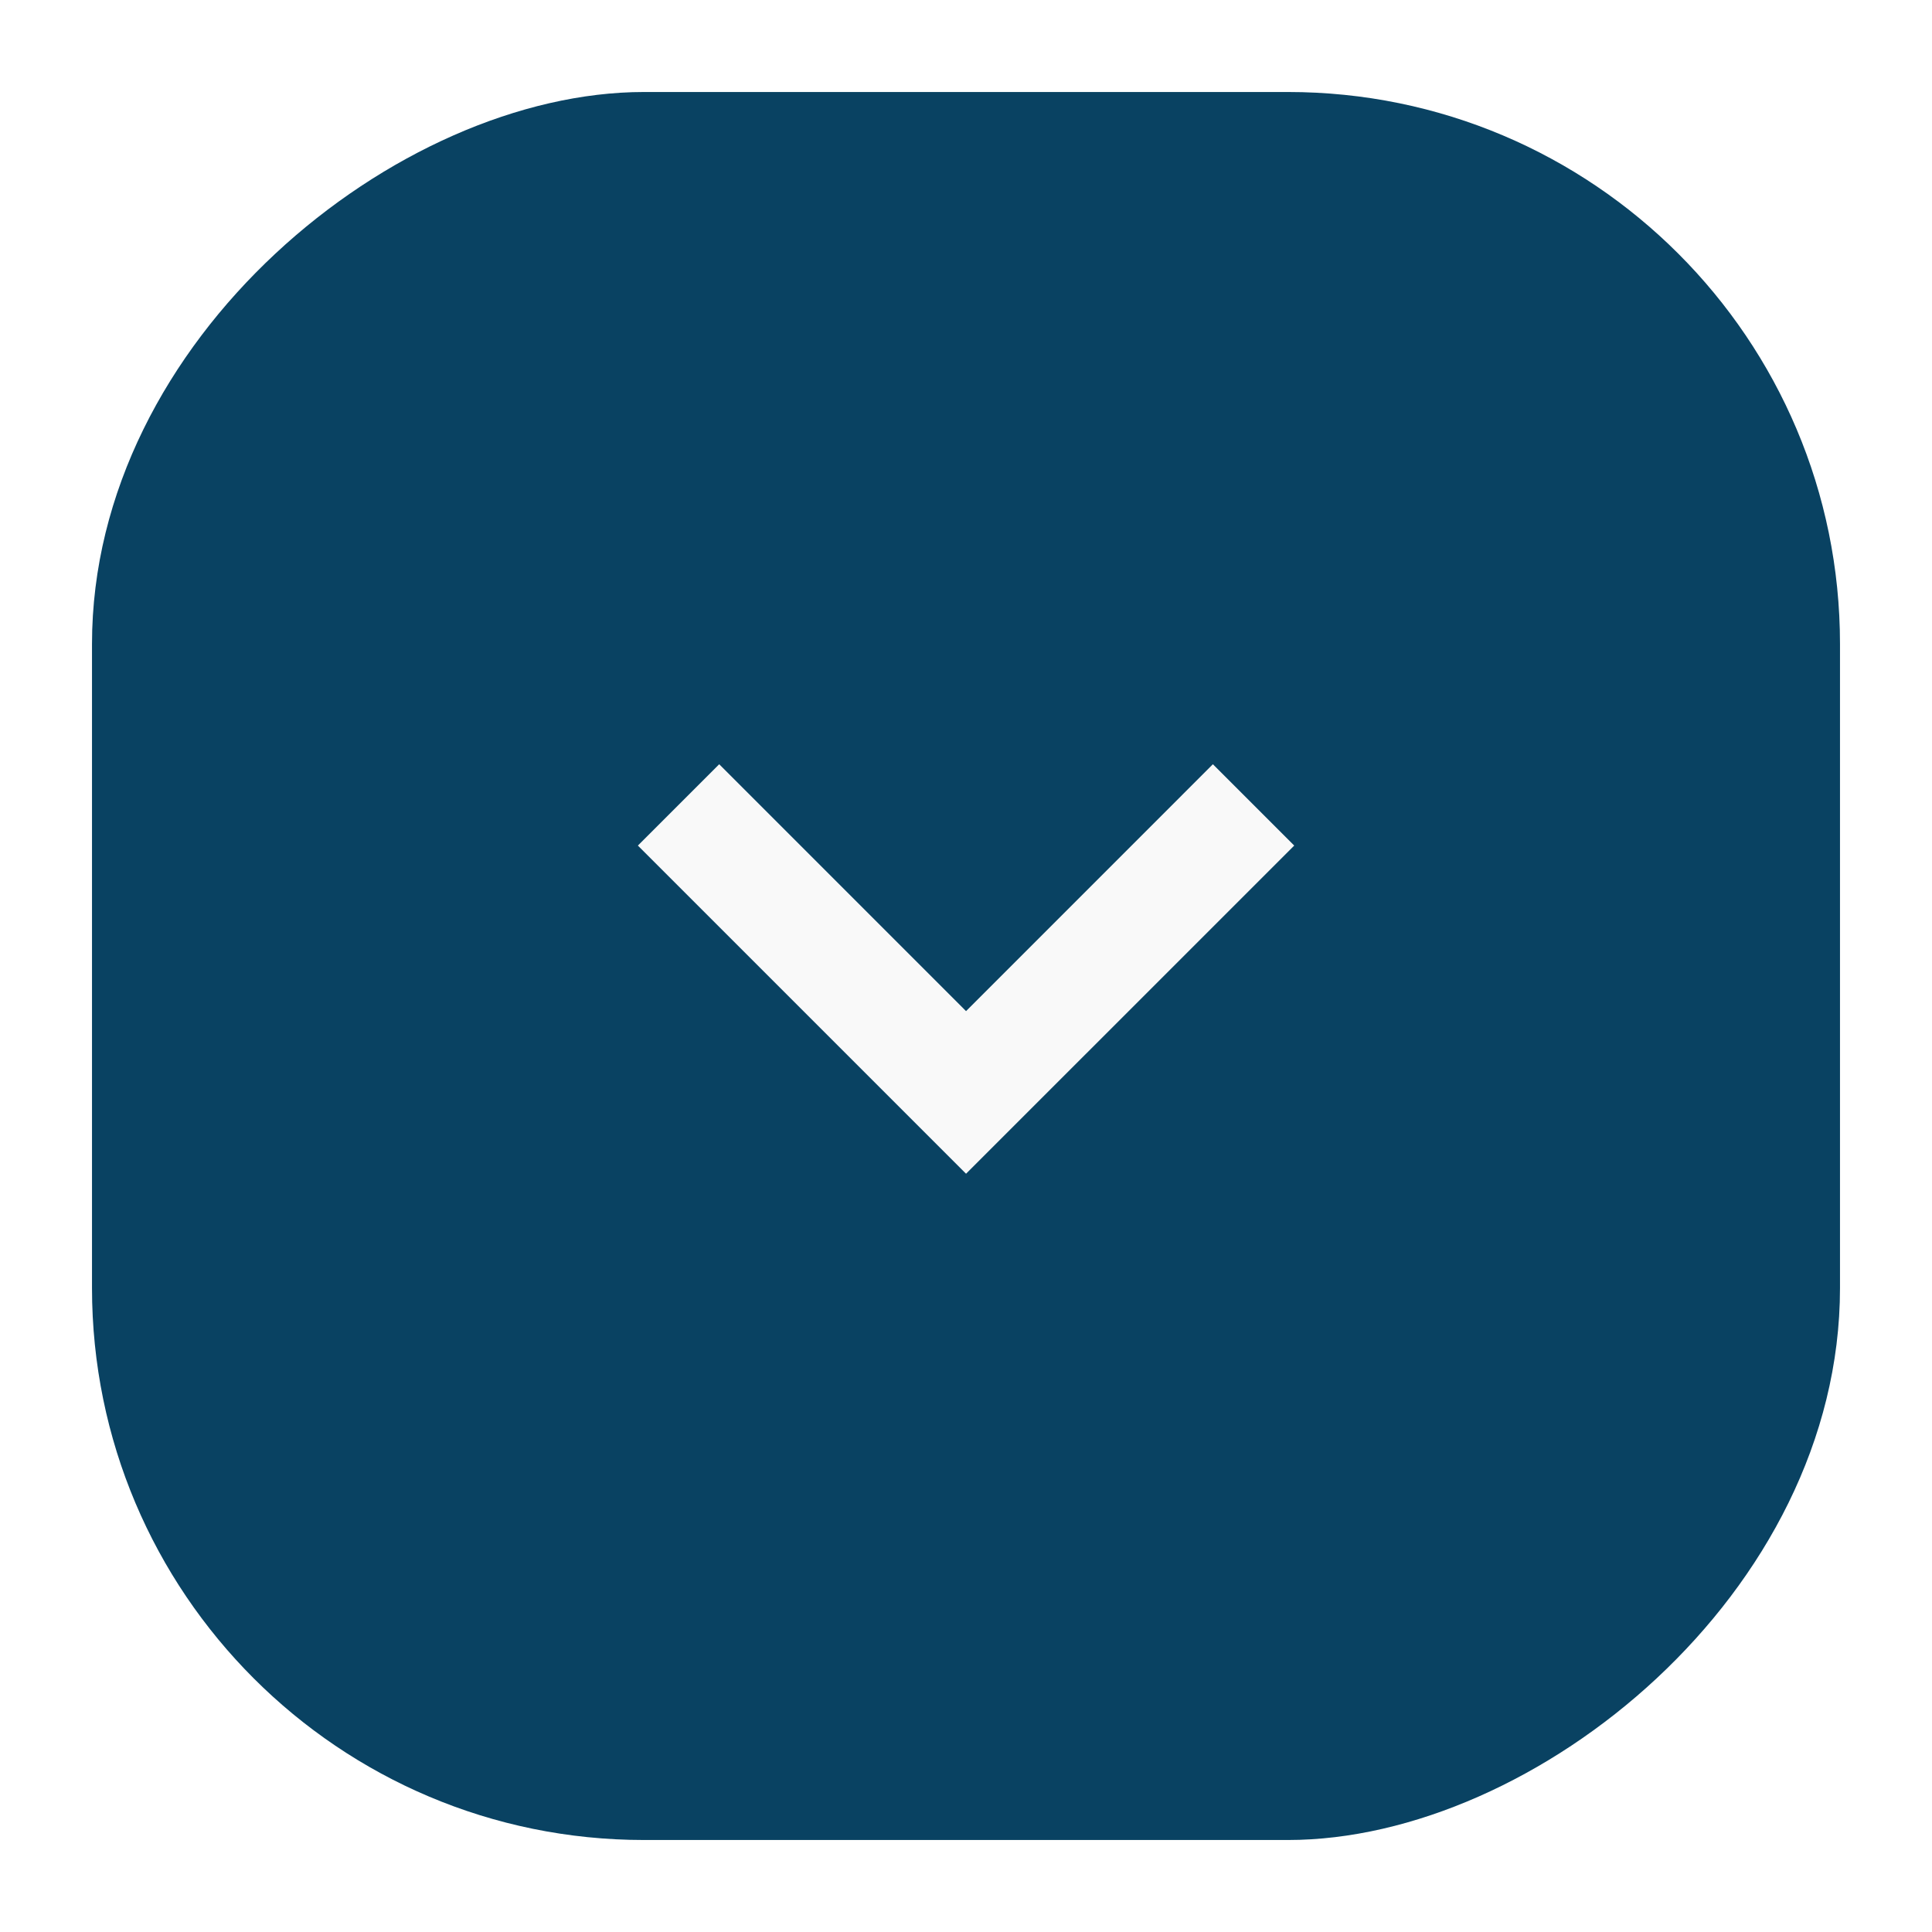 <svg width="42" height="42" viewBox="0 0 42 42" fill="none" xmlns="http://www.w3.org/2000/svg">
<g filter="url(#filter0_d_6924_6431)">
<rect x="2" y="39" width="38" height="38" rx="12" transform="rotate(-90 2 39)" fill="#094262"/>
</g>
<path d="M13.867 18.382L21.001 25.516L28.135 18.382L26.367 16.614L21.001 21.981L15.635 16.614L13.867 18.382Z" fill="#F9F9F9"/>
<defs>
<filter id="filter0_d_6924_6431" x="0" y="0" width="42" height="42" filterUnits="userSpaceOnUse" color-interpolation-filters="sRGB">
<feFlood flood-opacity="0" result="BackgroundImageFix"/>
<feColorMatrix in="SourceAlpha" type="matrix" values="0 0 0 0 0 0 0 0 0 0 0 0 0 0 0 0 0 0 127 0" result="hardAlpha"/>
<feOffset dy="1"/>
<feGaussianBlur stdDeviation="1"/>
<feColorMatrix type="matrix" values="0 0 0 0 0.031 0 0 0 0 0.059 0 0 0 0 0.094 0 0 0 0.1 0"/>
<feBlend mode="normal" in2="BackgroundImageFix" result="effect1_dropShadow_6924_6431"/>
<feBlend mode="normal" in="SourceGraphic" in2="effect1_dropShadow_6924_6431" result="shape"/>
</filter>
</defs>
</svg>
